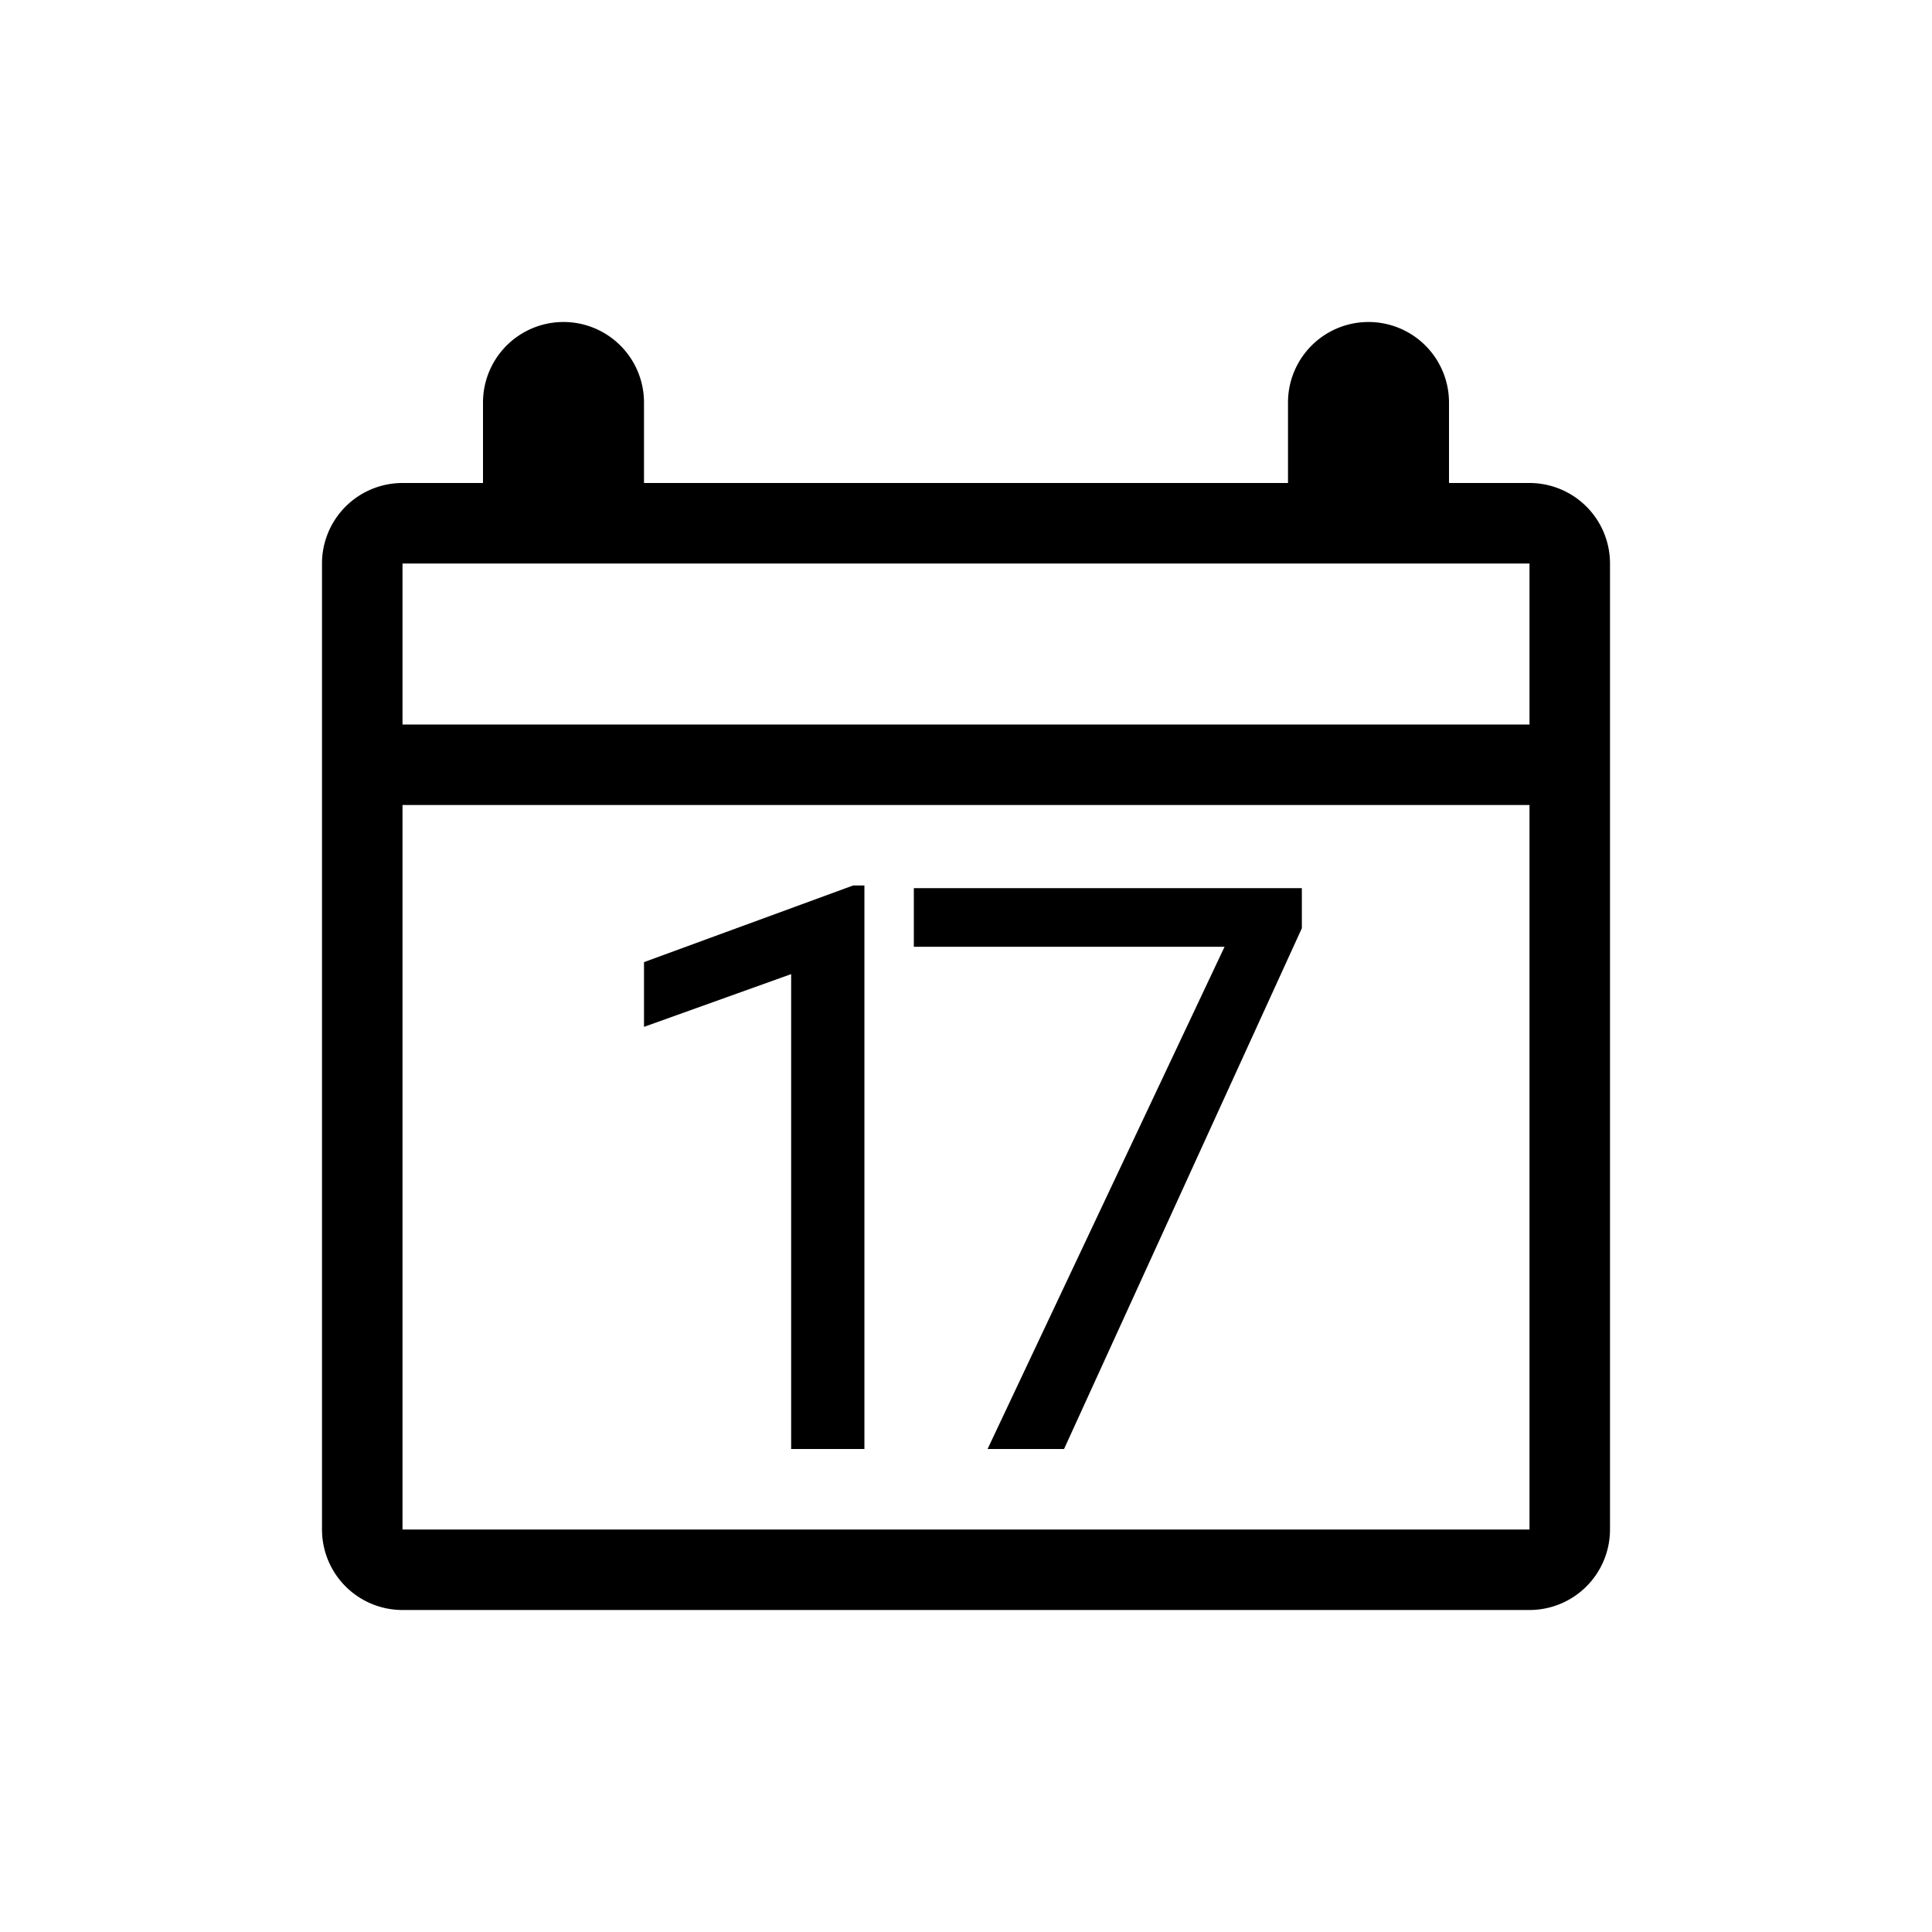 <svg xmlns="http://www.w3.org/2000/svg" viewBox="0 0 24 24">
  <path fill="black" fill-rule="evenodd" d="M6 5a1 1 0 012 0v1h8V5a1 1 0 112 0v1h1a1 1 0 011 1v12a1 1 0 01-1 1H5a1 1 0 01-1-1V7a1 1 0 011-1h1V5zM5 19v-9h14v9H5zM19 7v2H5V7h14zM9.828 18h.91v-7h-.141L8 11.952v.804l1.828-.655V18zm3.39 0l2.954-6.469v-.498h-4.82v.728h3.86L12.268 18h.95z" clip-rule="evenodd"/>
</svg>
